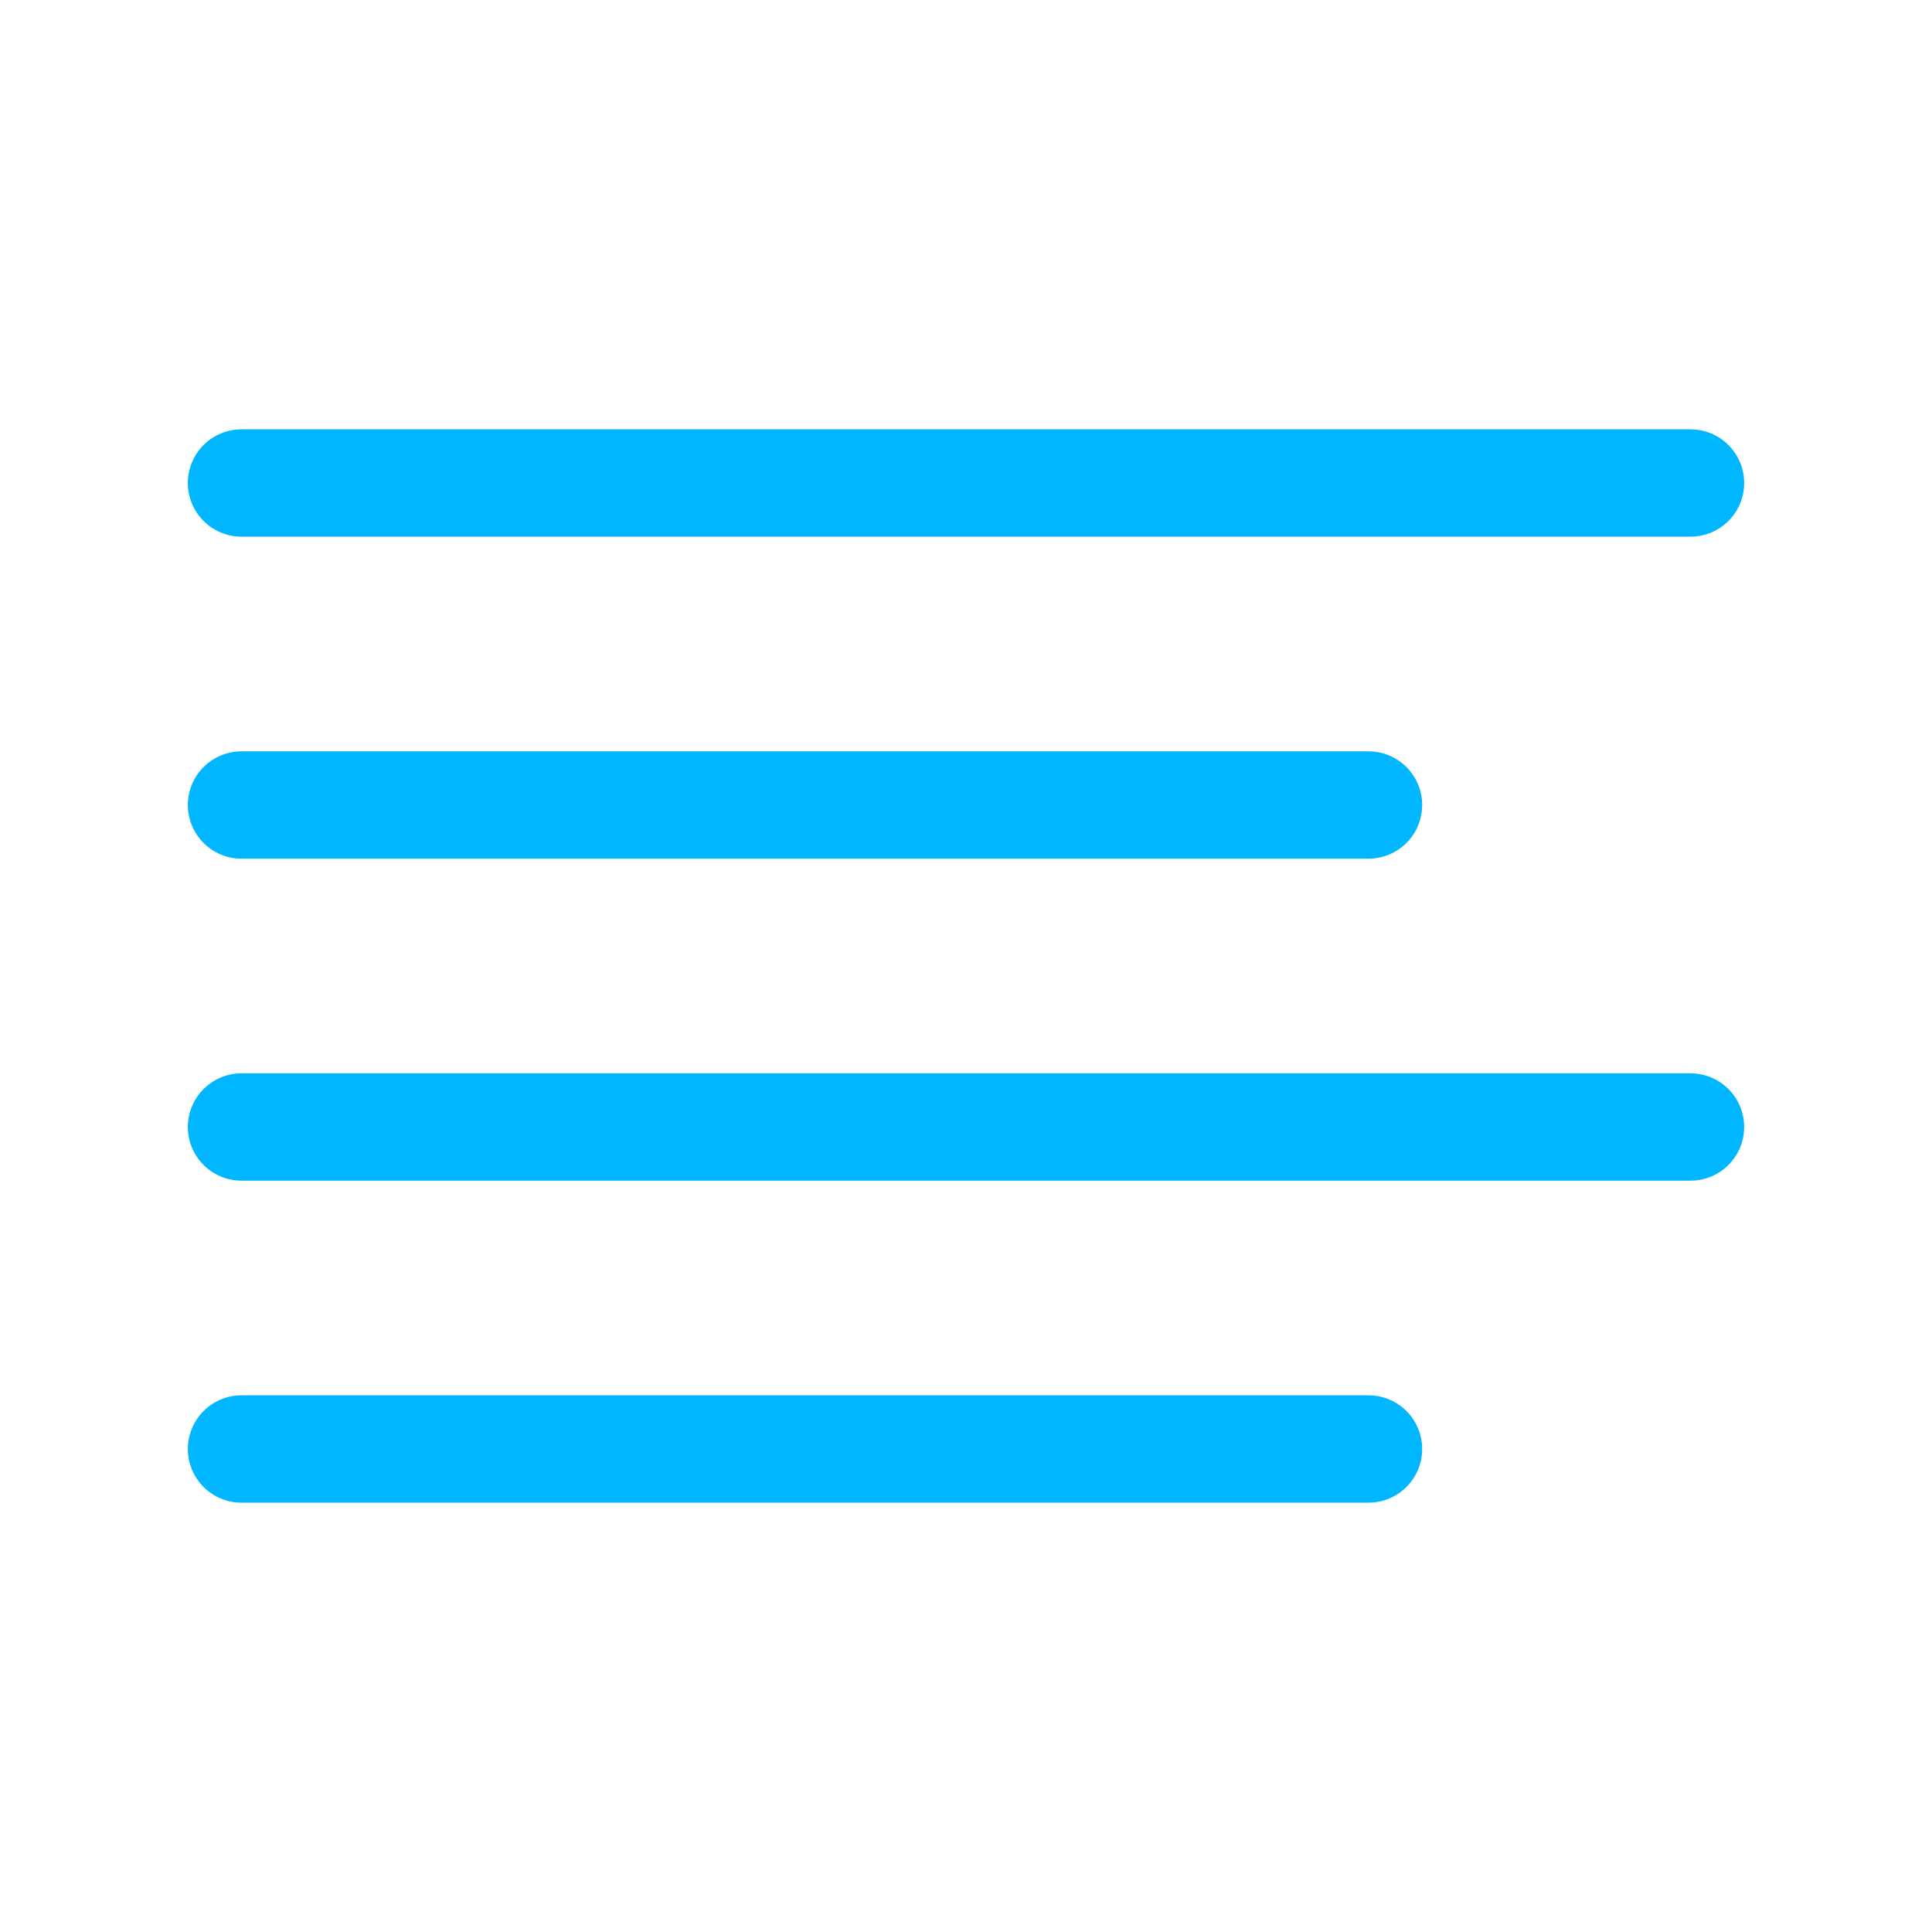 <svg width="18" height="18" viewBox="0 0 18 18" fill="none" xmlns="http://www.w3.org/2000/svg">
<path d="M12.75 7.5H2.25" stroke="#00B7FF" stroke-linecap="round" stroke-linejoin="round"/>
<path d="M15.75 4.5H2.25" stroke="#00B7FF" stroke-linecap="round" stroke-linejoin="round"/>
<path d="M15.75 10.5H2.25" stroke="#00B7FF" stroke-linecap="round" stroke-linejoin="round"/>
<path d="M12.75 13.5H2.25" stroke="#00B7FF" stroke-linecap="round" stroke-linejoin="round"/>
</svg>
